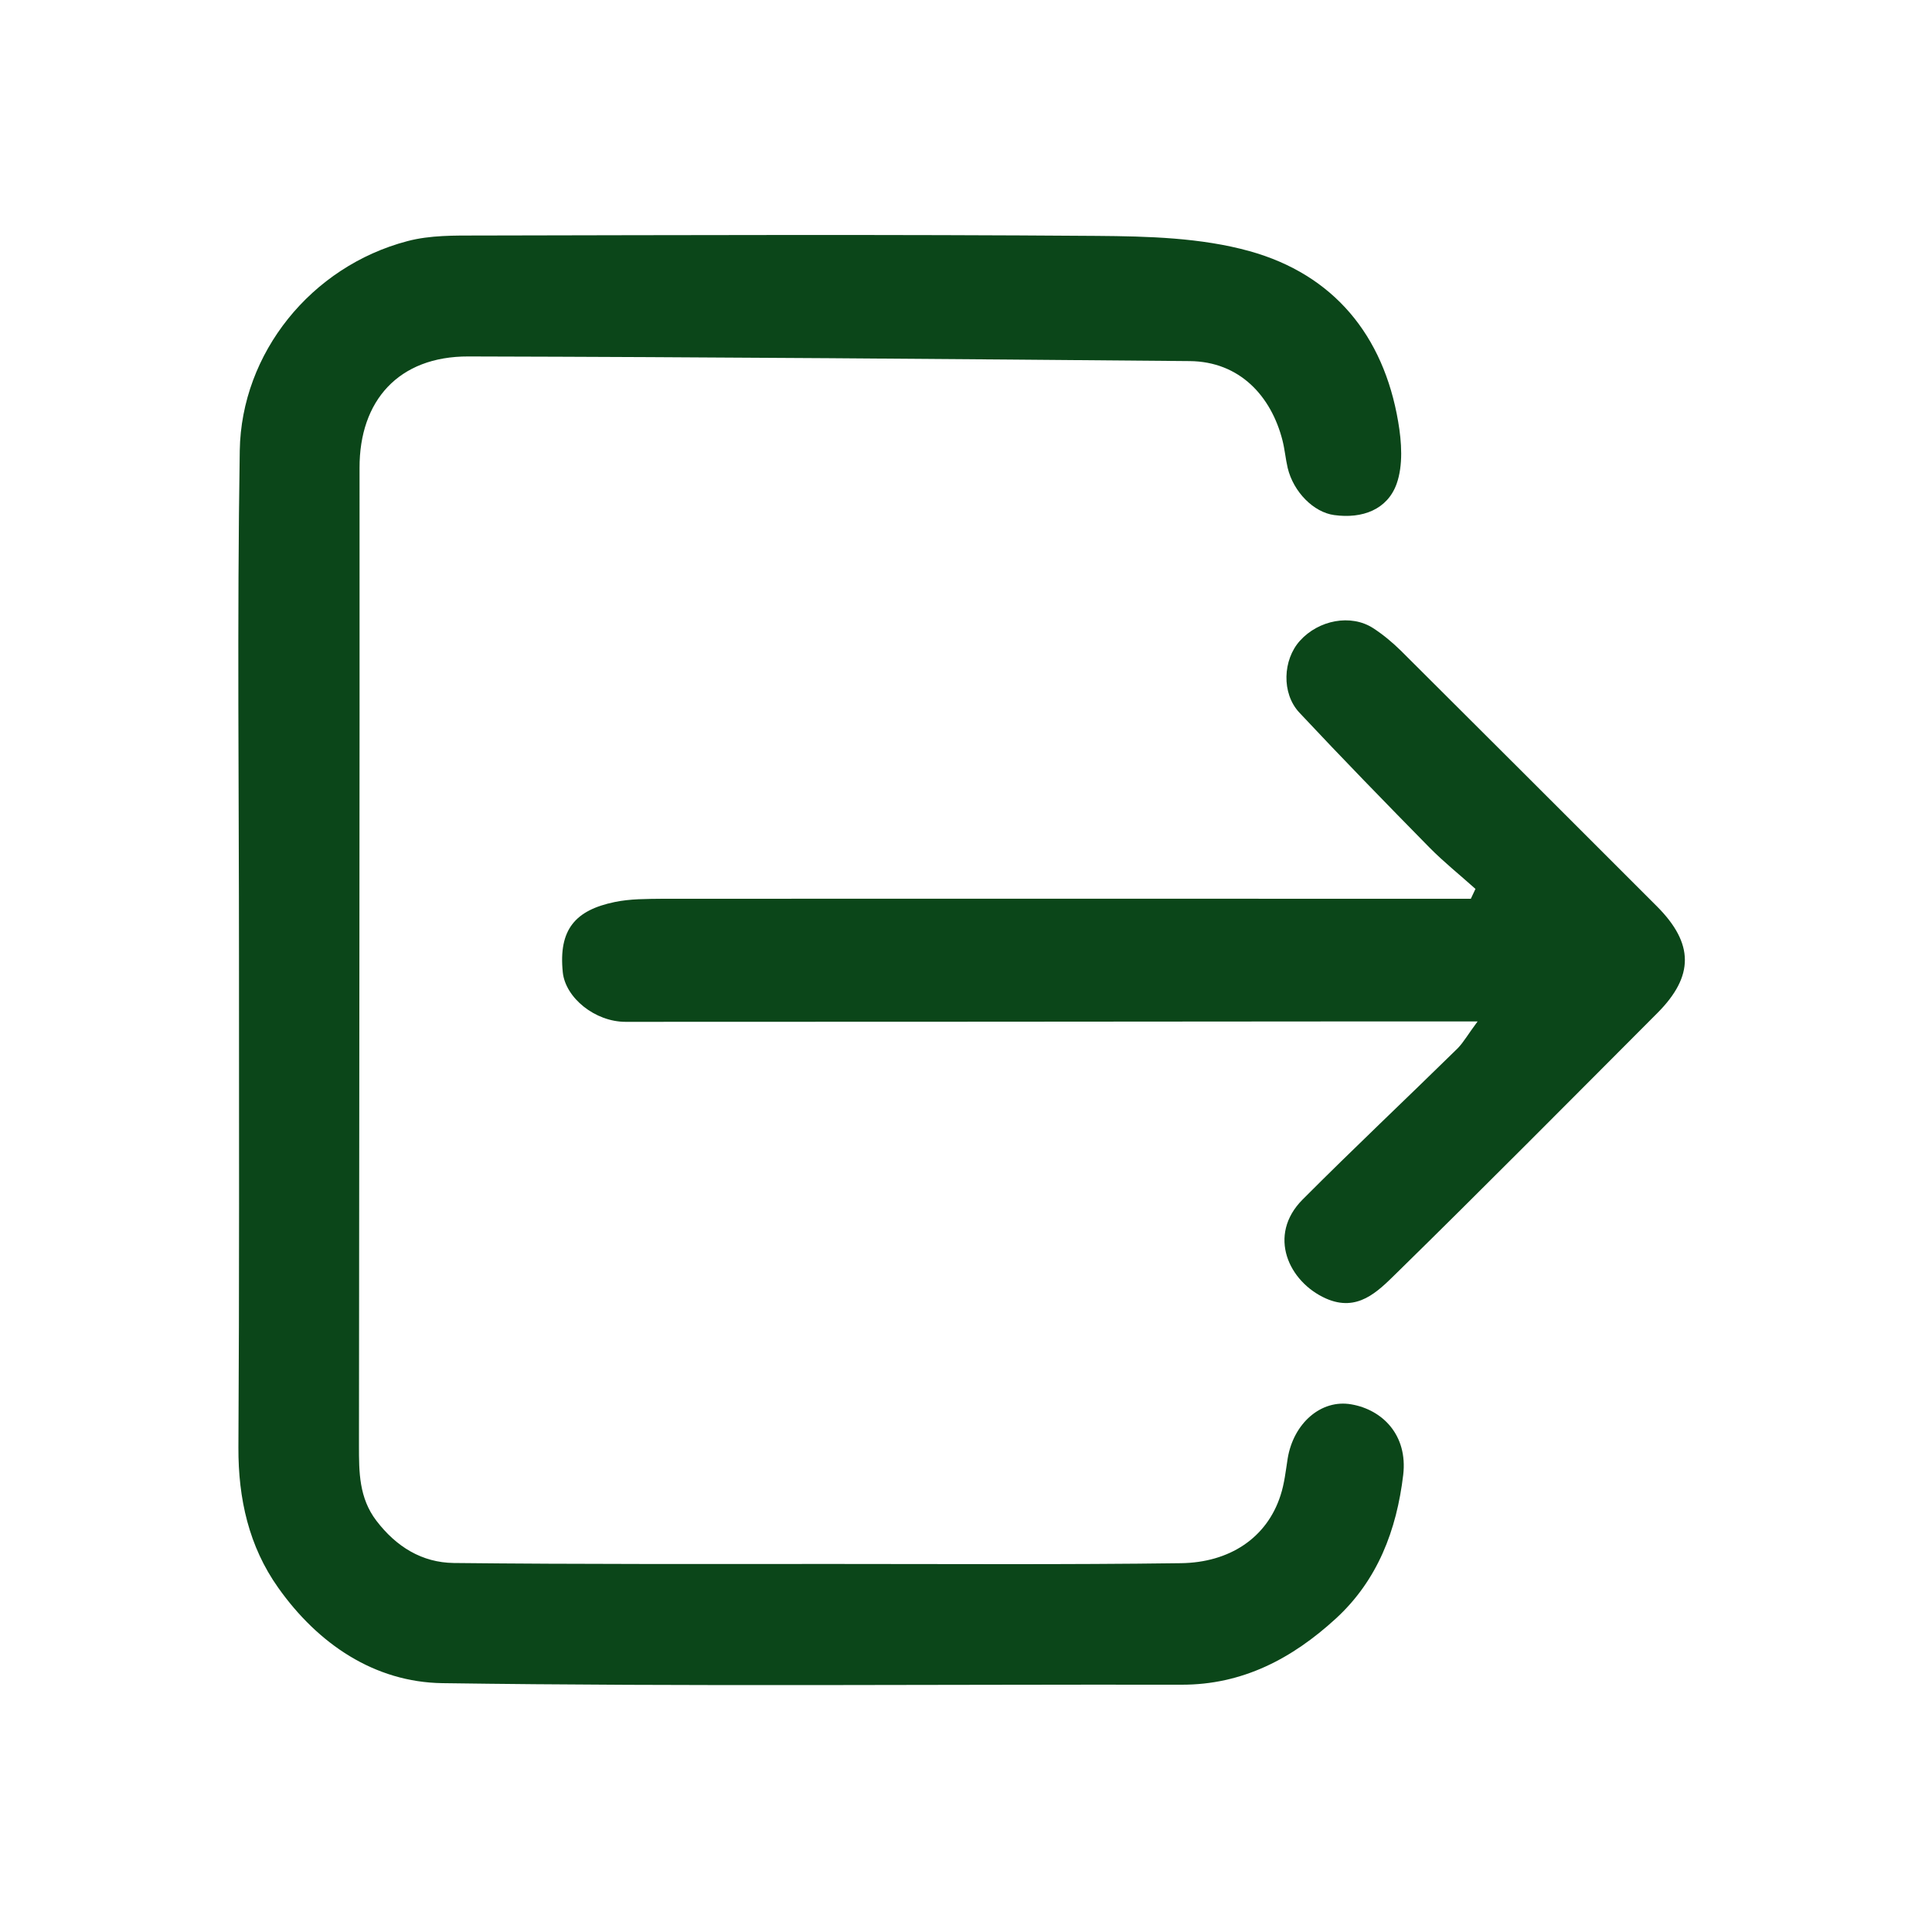 <?xml version="1.0" encoding="utf-8"?>
<!-- Generator: Adobe Illustrator 27.7.0, SVG Export Plug-In . SVG Version: 6.00 Build 0)  -->
<svg version="1.1" id="Layer_1" xmlns="http://www.w3.org/2000/svg" xmlns:xlink="http://www.w3.org/1999/xlink" x="0px" y="0px"
	 viewBox="0 0 100 100" style="enable-background:new 0 0 100 100;" xml:space="preserve">
<style type="text/css">
	.st0{fill:#0B4619;}
</style>
<g>
	<path class="st0" d="M12.37,49.69c0-8.79-0.1-17.58,0.04-26.37c0.08-5.04,3.69-9.53,8.68-10.84c1.17-0.31,2.45-0.29,3.68-0.29
		c10.67-0.02,21.34-0.06,32,0.02c2.65,0.02,5.39,0.09,7.91,0.79c4.34,1.21,6.93,4.35,7.69,8.83c0.18,1.05,0.26,2.25-0.08,3.21
		c-0.48,1.34-1.78,1.82-3.23,1.62c-1.06-0.14-2.11-1.19-2.41-2.44c-0.11-0.47-0.15-0.96-0.27-1.43c-0.58-2.27-2.2-4.08-4.81-4.1
		c-12.44-0.11-24.88-0.21-37.33-0.24c-3.61-0.01-5.64,2.29-5.63,5.77c0.01,16.87-0.02,33.75-0.03,50.62c0,1.35,0,2.69,0.9,3.87
		c1.03,1.35,2.36,2.17,4.01,2.19c6.54,0.07,13.08,0.05,19.63,0.05c6,0,12,0.04,18-0.04c2.51-0.03,4.45-1.3,5.16-3.51
		c0.2-0.61,0.27-1.27,0.37-1.91c0.3-1.82,1.73-3.08,3.3-2.8c1.61,0.28,2.92,1.59,2.68,3.65c-0.34,2.85-1.32,5.45-3.49,7.44
		c-2.25,2.06-4.82,3.43-7.99,3.42c-12.75-0.02-25.51,0.1-38.25-0.08c-3.52-0.05-6.44-2.03-8.5-4.94c-1.52-2.14-2.07-4.61-2.06-7.25
		C12.39,66.52,12.37,58.11,12.37,49.69z"/>
	<path class="st0" d="M76.48,52.87c-2.67,0-4.95,0-7.23,0c-12.29,0.01-24.58,0.02-36.87,0.02c-1.58,0-3.11-1.24-3.25-2.56
		c-0.23-2.23,0.66-3.22,2.68-3.64c0.81-0.17,1.66-0.16,2.49-0.17c12.5-0.01,25,0,37.51,0c1.44,0,2.88,0,4.32,0
		c0.08-0.17,0.16-0.34,0.24-0.51c-0.79-0.71-1.63-1.38-2.38-2.14c-2.27-2.31-4.53-4.63-6.74-6.99c-0.93-1-0.85-2.73,0.03-3.71
		c0.97-1.08,2.64-1.4,3.79-0.66c0.51,0.33,0.99,0.73,1.43,1.16c4.43,4.41,8.85,8.83,13.27,13.25c1.91,1.92,1.92,3.6,0.02,5.51
		c-4.5,4.51-8.99,9.04-13.54,13.5c-0.95,0.93-1.99,2-3.62,1.28c-1.93-0.86-3.05-3.27-1.21-5.12c2.64-2.65,5.36-5.21,8.03-7.83
		C75.76,53.94,75.98,53.54,76.48,52.87z"/>
</g>
</svg>
